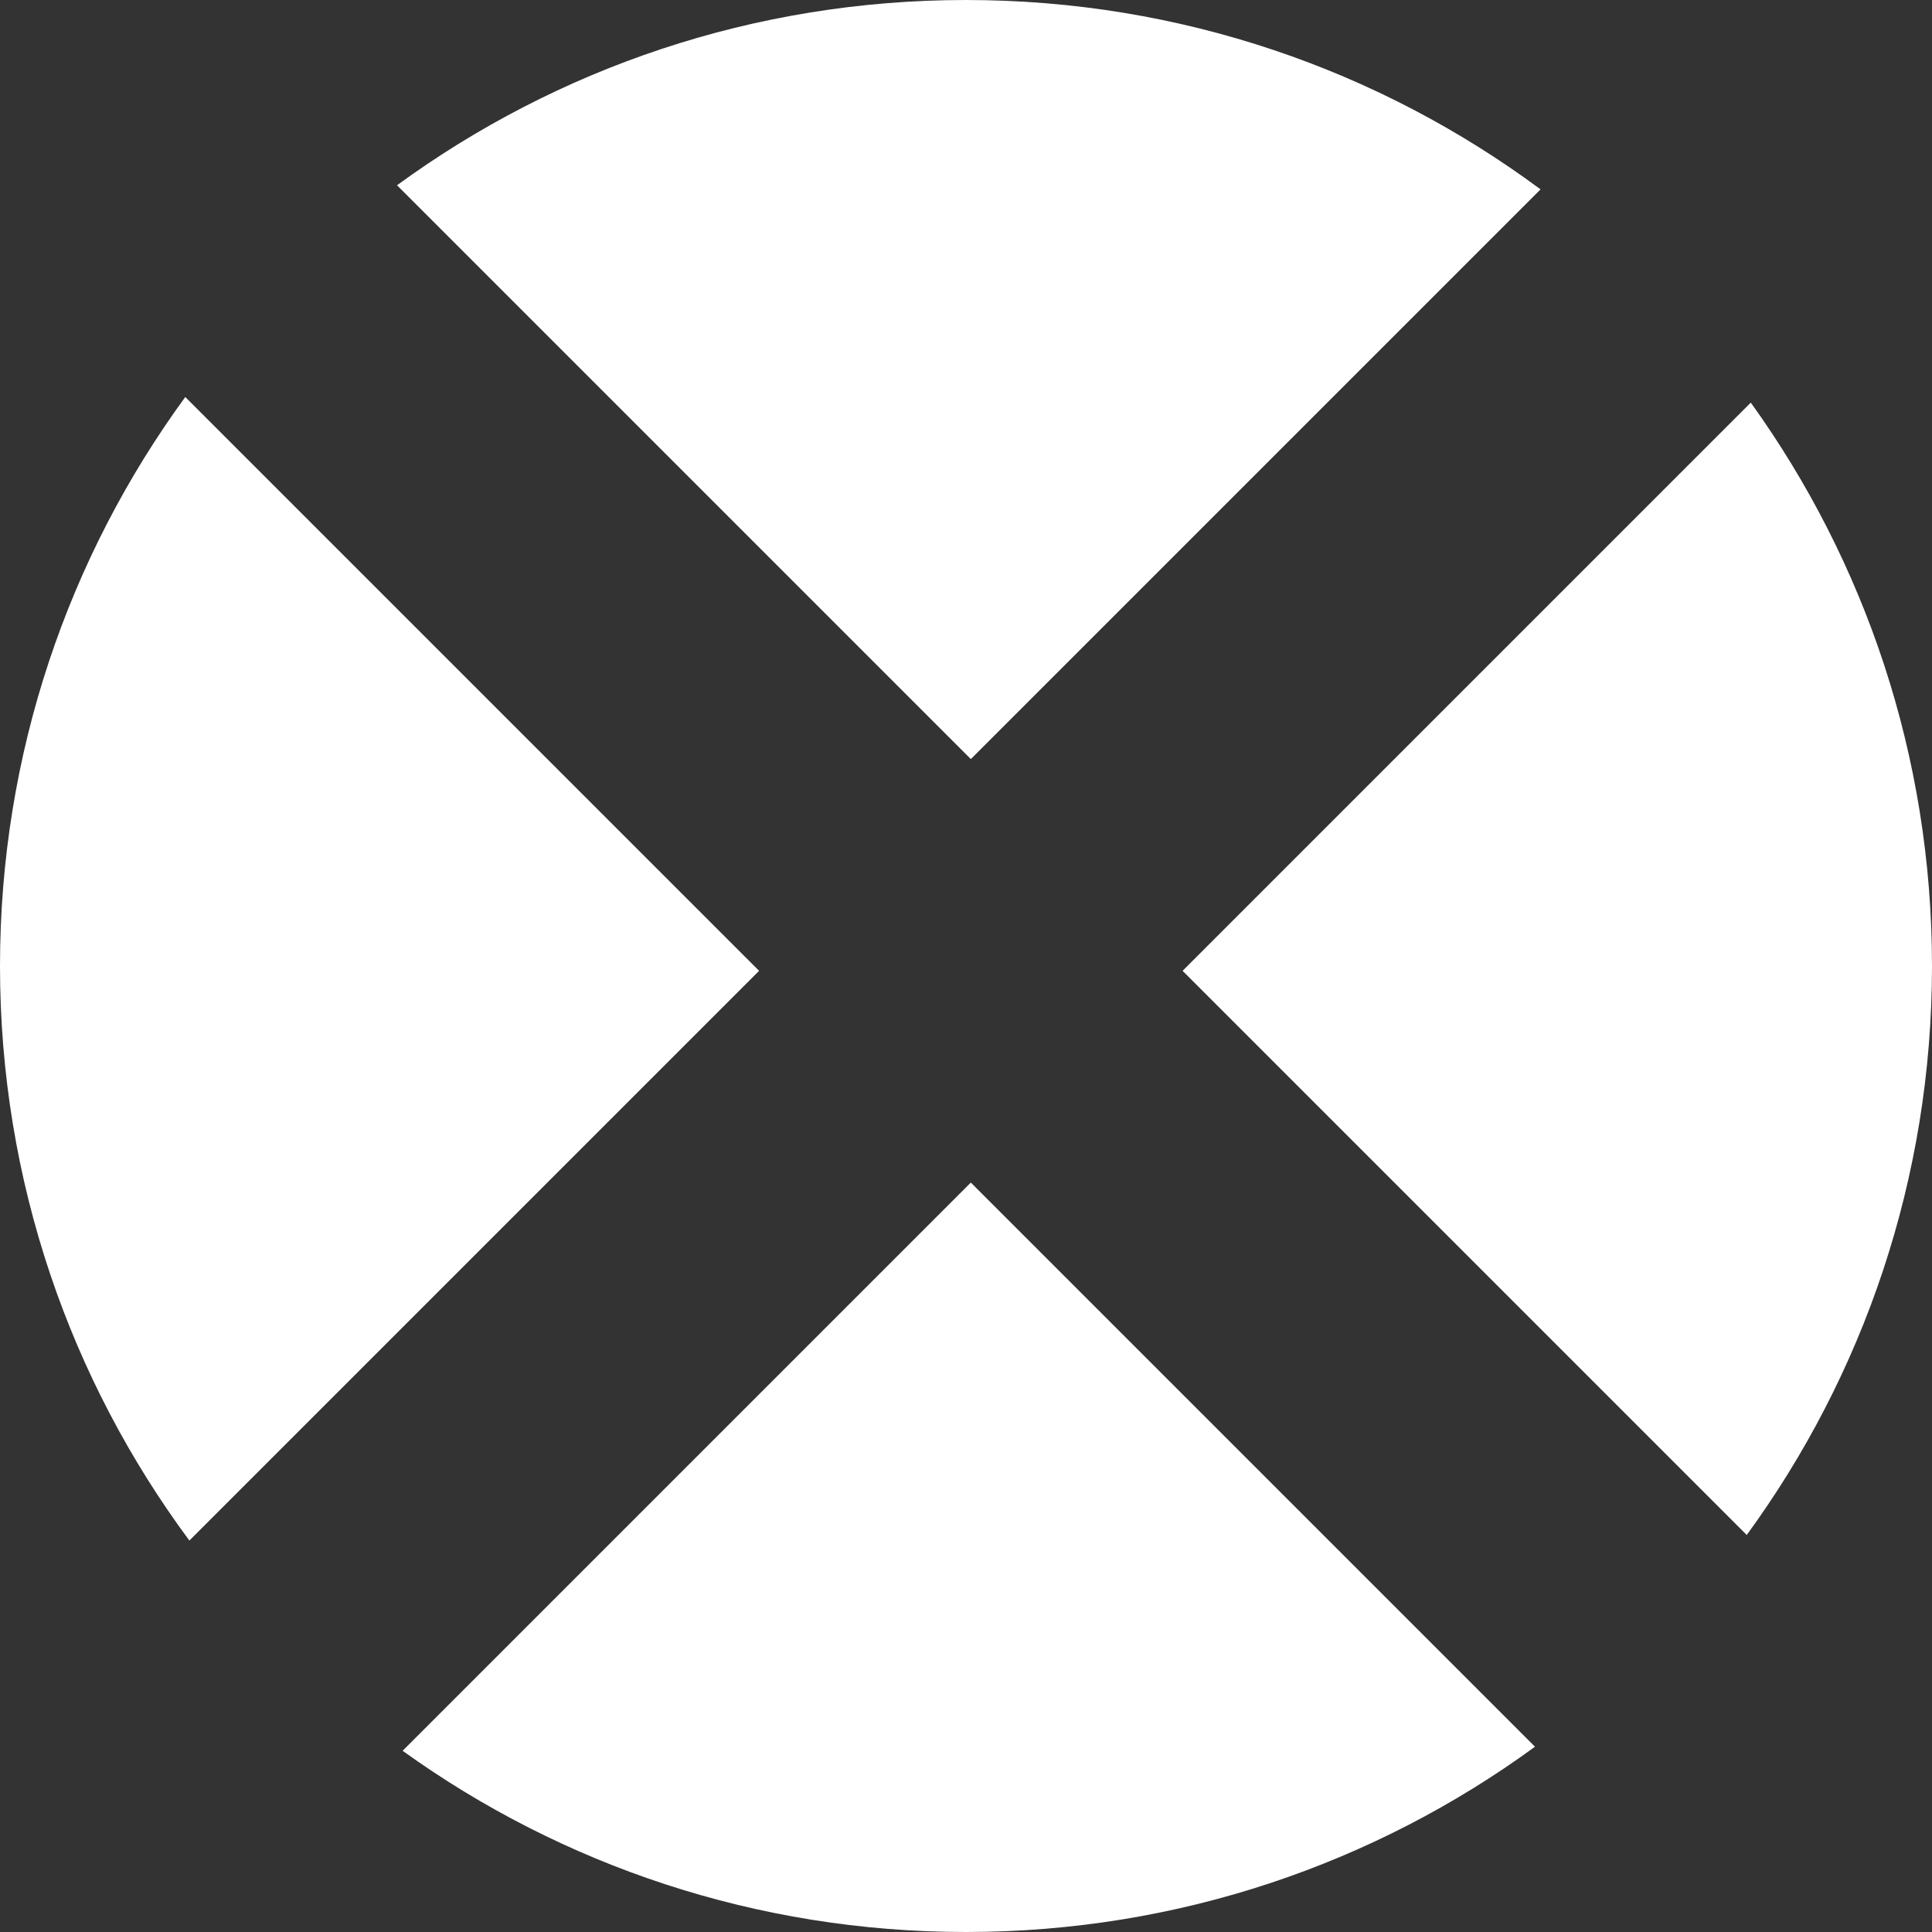 <svg width="200" height="200" viewBox="0 0 200 200" fill="none" xmlns="http://www.w3.org/2000/svg">
<rect x="0" y="0" width="200" height="200" fill="#333333" stroke="none"/>
<path fill-rule="evenodd" clip-rule="evenodd" d="M159.477 19.603C142.854 7.285 122.278 0 100 0C77.979 0 57.62 7.118 41.099 19.179L100.5 78.58L159.477 19.603ZM181.241 41.679L122.42 100.5L180.821 158.901C192.882 142.38 200 122.021 200 100C200 78.236 193.047 58.095 181.241 41.679ZM158.901 180.821L100.5 122.42L41.679 181.241C58.095 193.047 78.236 200 100 200C122.021 200 142.38 192.882 158.901 180.821ZM19.603 159.477L78.58 100.5L19.179 41.099C7.118 57.62 0 77.979 0 100C0 122.278 7.285 142.854 19.603 159.477Z" fill="white"/>
</svg>
